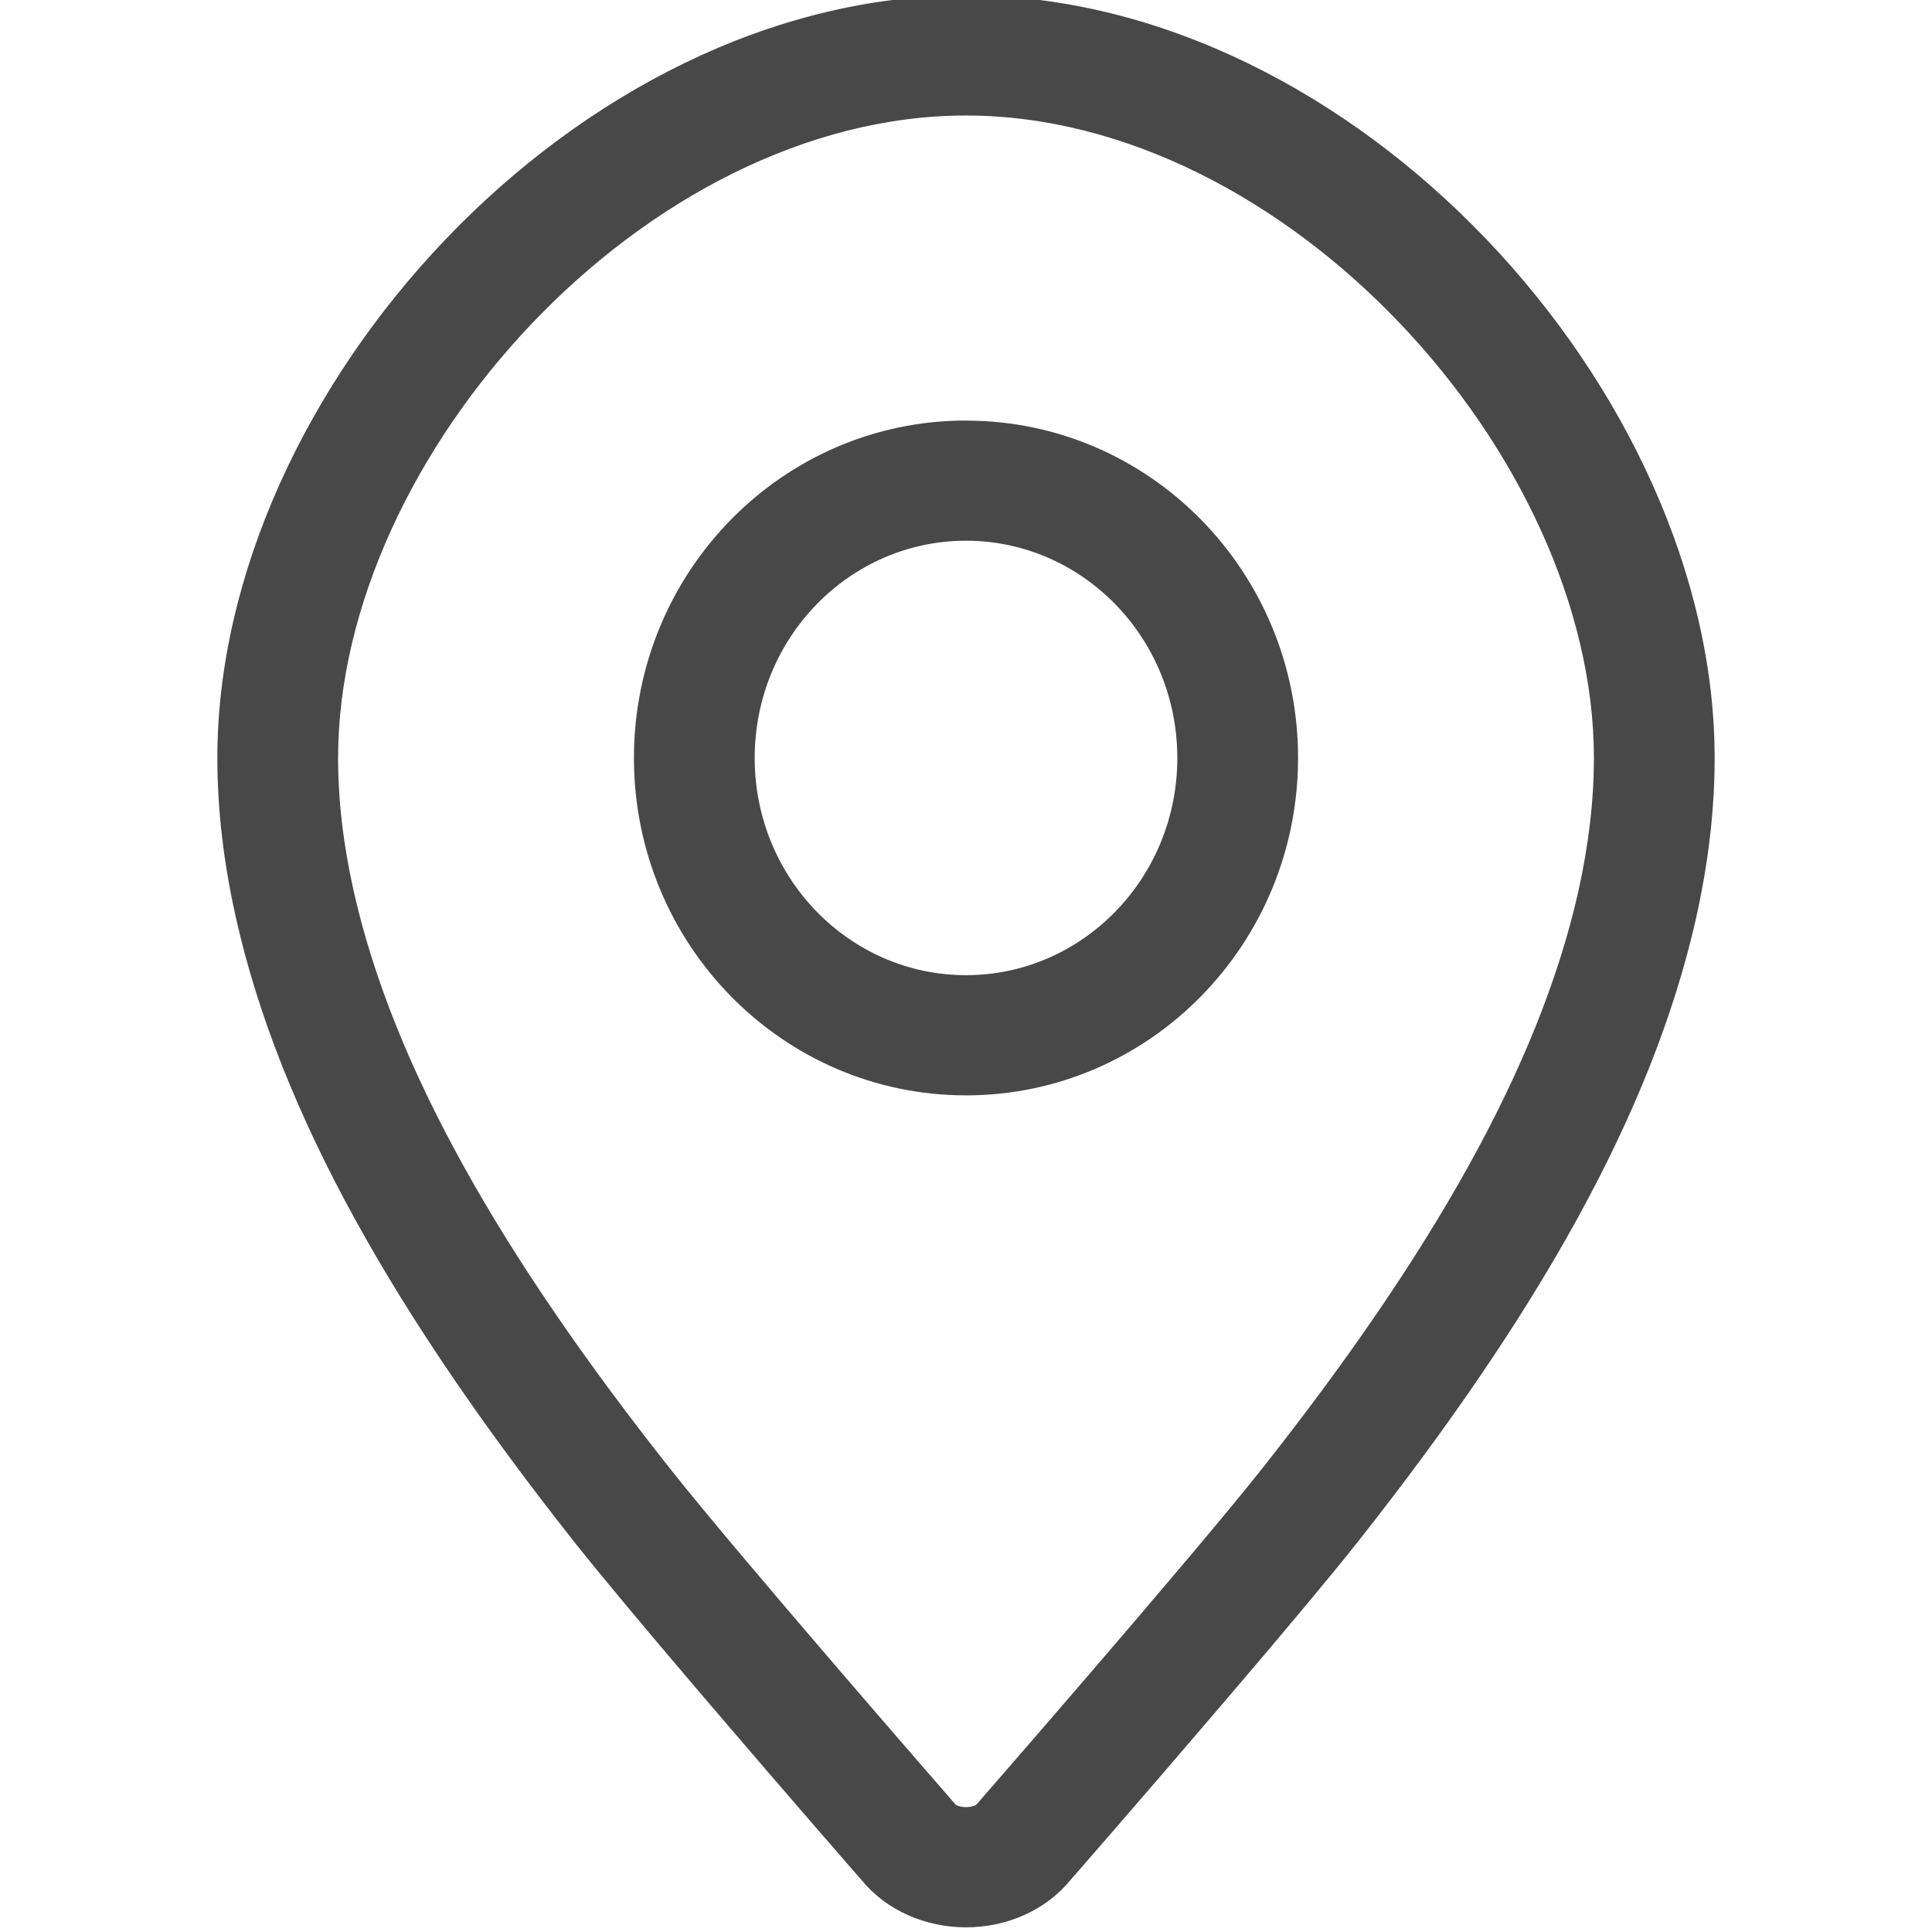 <svg xmlns='http://www.w3.org/2000/svg' width='24' height='24' viewBox='0 0 24 24' stroke='none' fill='#484848'> <g fill-rule='evenodd'> <g> <g> <g> <g> <g> <g> <g> <path d='M9.3 0c4.837 0 9.3 4.922 9.3 9.474 0 .646-.079 1.308-.23 1.986-.55 2.443-1.997 4.96-4.205 7.754-.32.405-.844 1.03-1.392 1.674l-.3.352c-.952 1.115-1.883 2.182-1.88 2.178-.307.373-.79.582-1.293.582-.503 0-.986-.209-1.293-.582.003.004-.928-1.063-1.88-2.178l-.3-.352c-.548-.644-1.071-1.269-1.392-1.674C2.227 16.42.78 13.903.231 11.46.079 10.782 0 10.12 0 9.474 0 4.922 4.463 0 9.3 0zm0 1.493c-3.972 0-7.8 4.221-7.8 7.98 0 .533.066 1.087.195 1.66.49 2.179 1.838 4.524 3.92 7.158.904 1.144 3.536 4.16 3.553 4.181.01.013.062.035.132.035s.122-.022.132-.035c.017-.02 2.65-3.037 3.554-4.18 2.081-2.635 3.43-4.98 3.92-7.158.128-.574.194-1.128.194-1.66 0-3.76-3.828-7.981-7.8-7.981zm0 3.79c2.282 0 4.125 1.88 4.125 4.19 0 2.311-1.843 4.192-4.125 4.192s-4.125-1.88-4.125-4.191S7.018 5.282 9.3 5.282zm0 1.492c-1.445 0-2.625 1.204-2.625 2.699 0 1.494 1.18 2.698 2.625 2.698s2.625-1.204 2.625-2.698c0-1.495-1.18-2.699-2.625-2.699z' transform='translate(-888 -860) translate(0 742) translate(0 67) translate(872 39) translate(16 8) translate(0 3) translate(2.7 .942)'/> </g> </g> </g> </g> </g> </g> </g> </g> </svg>
